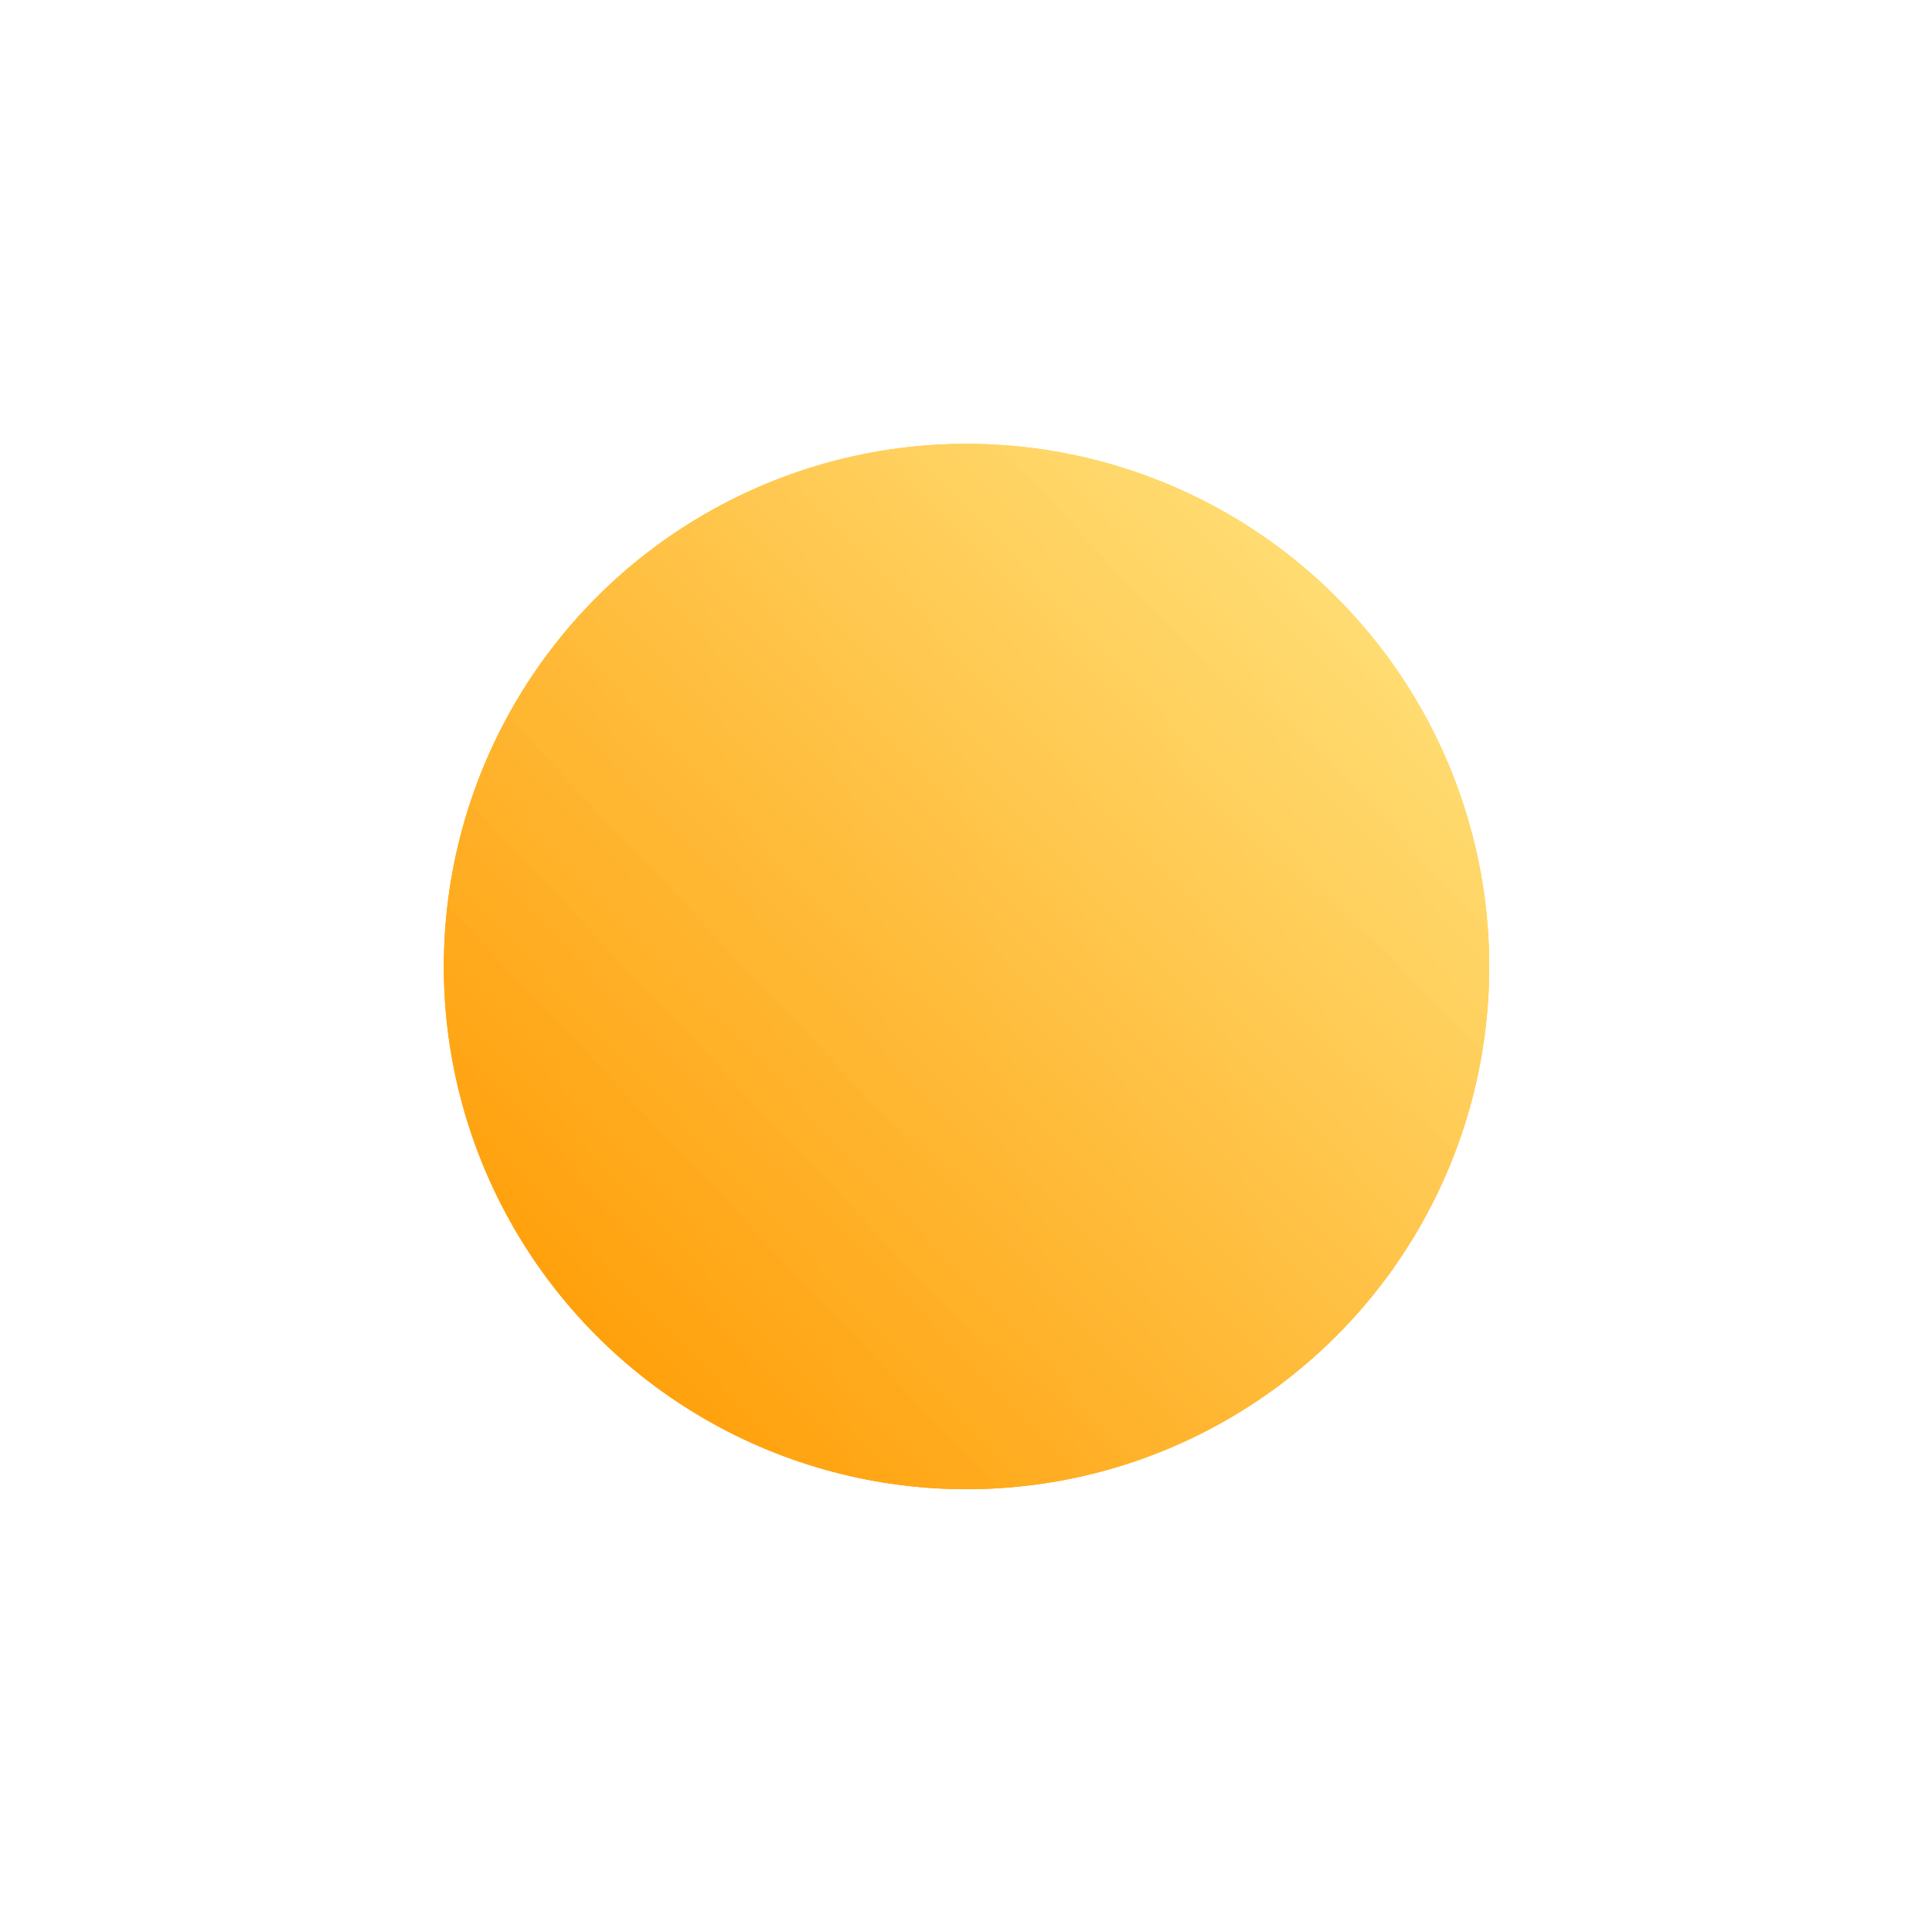 <svg width="370" height="370" viewBox="0 0 370 370" fill="none" xmlns="http://www.w3.org/2000/svg">
<circle cx="185.1" cy="185.1" r="100.1" fill="url(#paint0_linear_1246_152)"/>
<g filter="url(#filter0_f_1246_152)">
<circle cx="185.1" cy="185.1" r="100.1" fill="url(#paint1_linear_1246_152)" fill-opacity="0.8"/>
</g>
<g filter="url(#filter1_f_1246_152)">
<circle cx="185.1" cy="185.1" r="100.1" fill="url(#paint2_linear_1246_152)" fill-opacity="0.8"/>
</g>
<defs>
<filter id="filter0_f_1246_152" x="5" y="5" width="360.2" height="360.2" filterUnits="userSpaceOnUse" color-interpolation-filters="sRGB">
<feFlood flood-opacity="0" result="BackgroundImageFix"/>
<feBlend mode="normal" in="SourceGraphic" in2="BackgroundImageFix" result="shape"/>
<feGaussianBlur stdDeviation="40" result="effect1_foregroundBlur_1246_152"/>
</filter>
<filter id="filter1_f_1246_152" x="5" y="5" width="360.2" height="360.2" filterUnits="userSpaceOnUse" color-interpolation-filters="sRGB">
<feFlood flood-opacity="0" result="BackgroundImageFix"/>
<feBlend mode="normal" in="SourceGraphic" in2="BackgroundImageFix" result="shape"/>
<feGaussianBlur stdDeviation="40" result="effect1_foregroundBlur_1246_152"/>
</filter>
<linearGradient id="paint0_linear_1246_152" x1="292.35" y1="80.45" x2="85" y2="333.5" gradientUnits="userSpaceOnUse">
<stop stop-color="#FFE66F"/>
<stop offset="1" stop-color="#FF9900"/>
</linearGradient>
<linearGradient id="paint1_linear_1246_152" x1="292.35" y1="80.45" x2="94.1" y2="267.65" gradientUnits="userSpaceOnUse">
<stop stop-color="#FFEB8C"/>
<stop offset="1" stop-color="#FF9900"/>
</linearGradient>
<linearGradient id="paint2_linear_1246_152" x1="292.35" y1="80.45" x2="94.1" y2="267.65" gradientUnits="userSpaceOnUse">
<stop stop-color="#FFEB8C"/>
<stop offset="1" stop-color="#FF9900"/>
</linearGradient>
</defs>
</svg>

